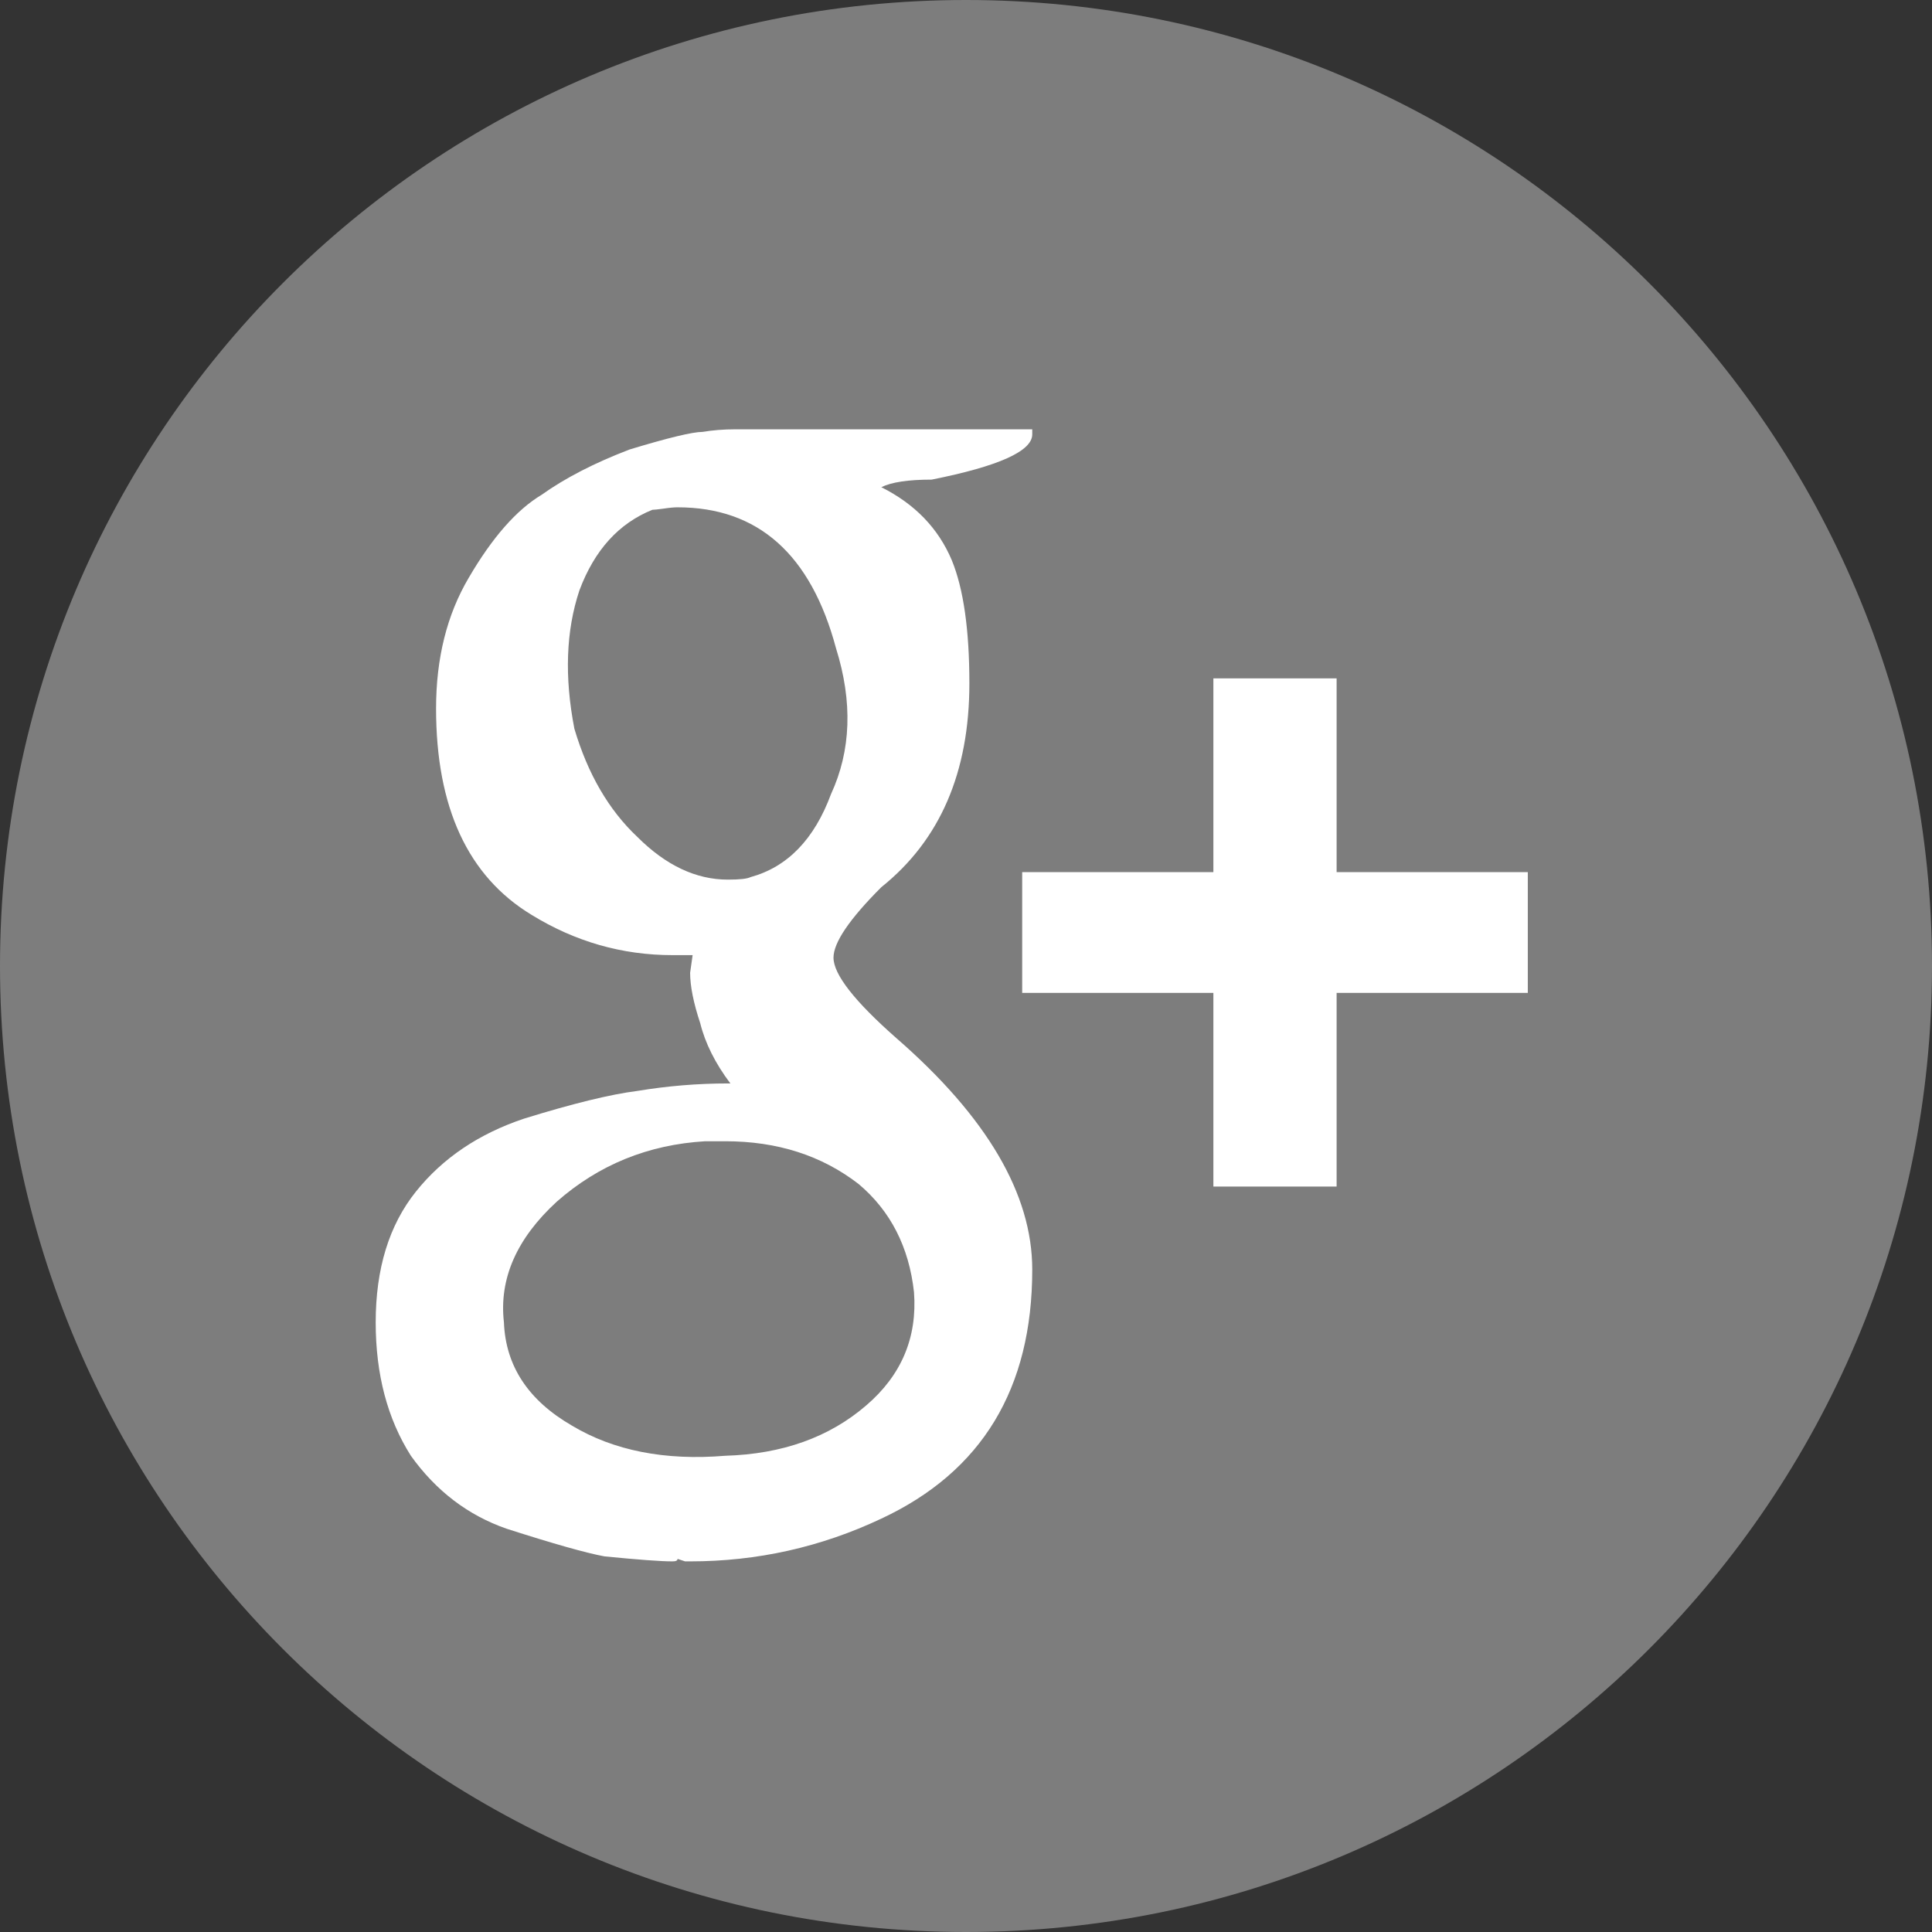 <svg width="24" height="24" viewBox="0 0 24 24" fill="none" xmlns="http://www.w3.org/2000/svg">
<rect x="0" y="0" width="24" height="24" fill="#333333" stroke="none"/>
<path fill-rule="evenodd" clip-rule="evenodd" d="M12 24C18.627 24 24 18.627 24 12C24 5.373 18.627 0 12 0C5.373 0 0 5.373 0 12C0 18.627 5.373 24 12 24Z" fill="#7D7D7D"/>
<path fill-rule="evenodd" clip-rule="evenodd" d="M5.417 8.802C5.417 8.177 5.552 7.636 5.823 7.177C6.115 6.677 6.417 6.333 6.729 6.146C7.021 5.938 7.385 5.75 7.823 5.583C8.302 5.438 8.604 5.365 8.729 5.365C8.854 5.344 8.99 5.333 9.135 5.333H12.823V5.396C12.823 5.604 12.406 5.792 11.573 5.958C11.281 5.958 11.073 5.99 10.948 6.052C11.365 6.261 11.656 6.563 11.823 6.958C11.969 7.313 12.042 7.823 12.042 8.49C12.042 9.594 11.677 10.438 10.948 11.021C10.552 11.417 10.354 11.709 10.354 11.896C10.354 12.104 10.615 12.438 11.135 12.896C12.26 13.875 12.823 14.834 12.823 15.771C12.823 17.25 12.198 18.281 10.948 18.865C10.198 19.219 9.406 19.396 8.573 19.396H8.51L8.417 19.365C8.417 19.386 8.396 19.396 8.354 19.396C8.208 19.396 7.927 19.375 7.51 19.334C7.281 19.292 6.875 19.177 6.292 18.99C5.813 18.823 5.417 18.521 5.104 18.084C4.813 17.625 4.667 17.073 4.667 16.427C4.667 15.761 4.833 15.219 5.167 14.802C5.5 14.386 5.948 14.084 6.51 13.896C7.115 13.709 7.583 13.594 7.917 13.552C8.292 13.49 8.667 13.459 9.042 13.459H9.073C8.885 13.209 8.76 12.959 8.698 12.709C8.615 12.459 8.573 12.25 8.573 12.084L8.604 11.865H8.354C7.729 11.865 7.146 11.698 6.604 11.365C5.813 10.886 5.417 10.031 5.417 8.802ZM11.354 16.052C11.292 15.49 11.062 15.042 10.667 14.709C10.208 14.354 9.656 14.177 9.01 14.177H8.76C8.052 14.219 7.438 14.469 6.917 14.927C6.417 15.386 6.198 15.886 6.26 16.427C6.281 16.969 6.563 17.396 7.104 17.709C7.625 18.021 8.26 18.146 9.01 18.084C9.719 18.063 10.302 17.854 10.76 17.459C11.198 17.084 11.396 16.615 11.354 16.052ZM10.385 8.052C10.073 6.886 9.417 6.302 8.417 6.302C8.375 6.302 8.318 6.307 8.245 6.318C8.172 6.328 8.125 6.333 8.104 6.333C7.688 6.5 7.385 6.833 7.198 7.333C7.031 7.833 7.01 8.406 7.135 9.052C7.302 9.615 7.563 10.063 7.917 10.396C8.271 10.75 8.646 10.927 9.042 10.927C9.188 10.927 9.281 10.917 9.323 10.896C9.781 10.771 10.115 10.427 10.323 9.865C10.573 9.323 10.594 8.719 10.385 8.052ZM16.604 10.834H18.979V12.334H16.604V14.74H15.073V12.334H12.698V10.834H15.073V8.427H16.604V10.834Z" fill="white"/>
</svg>
